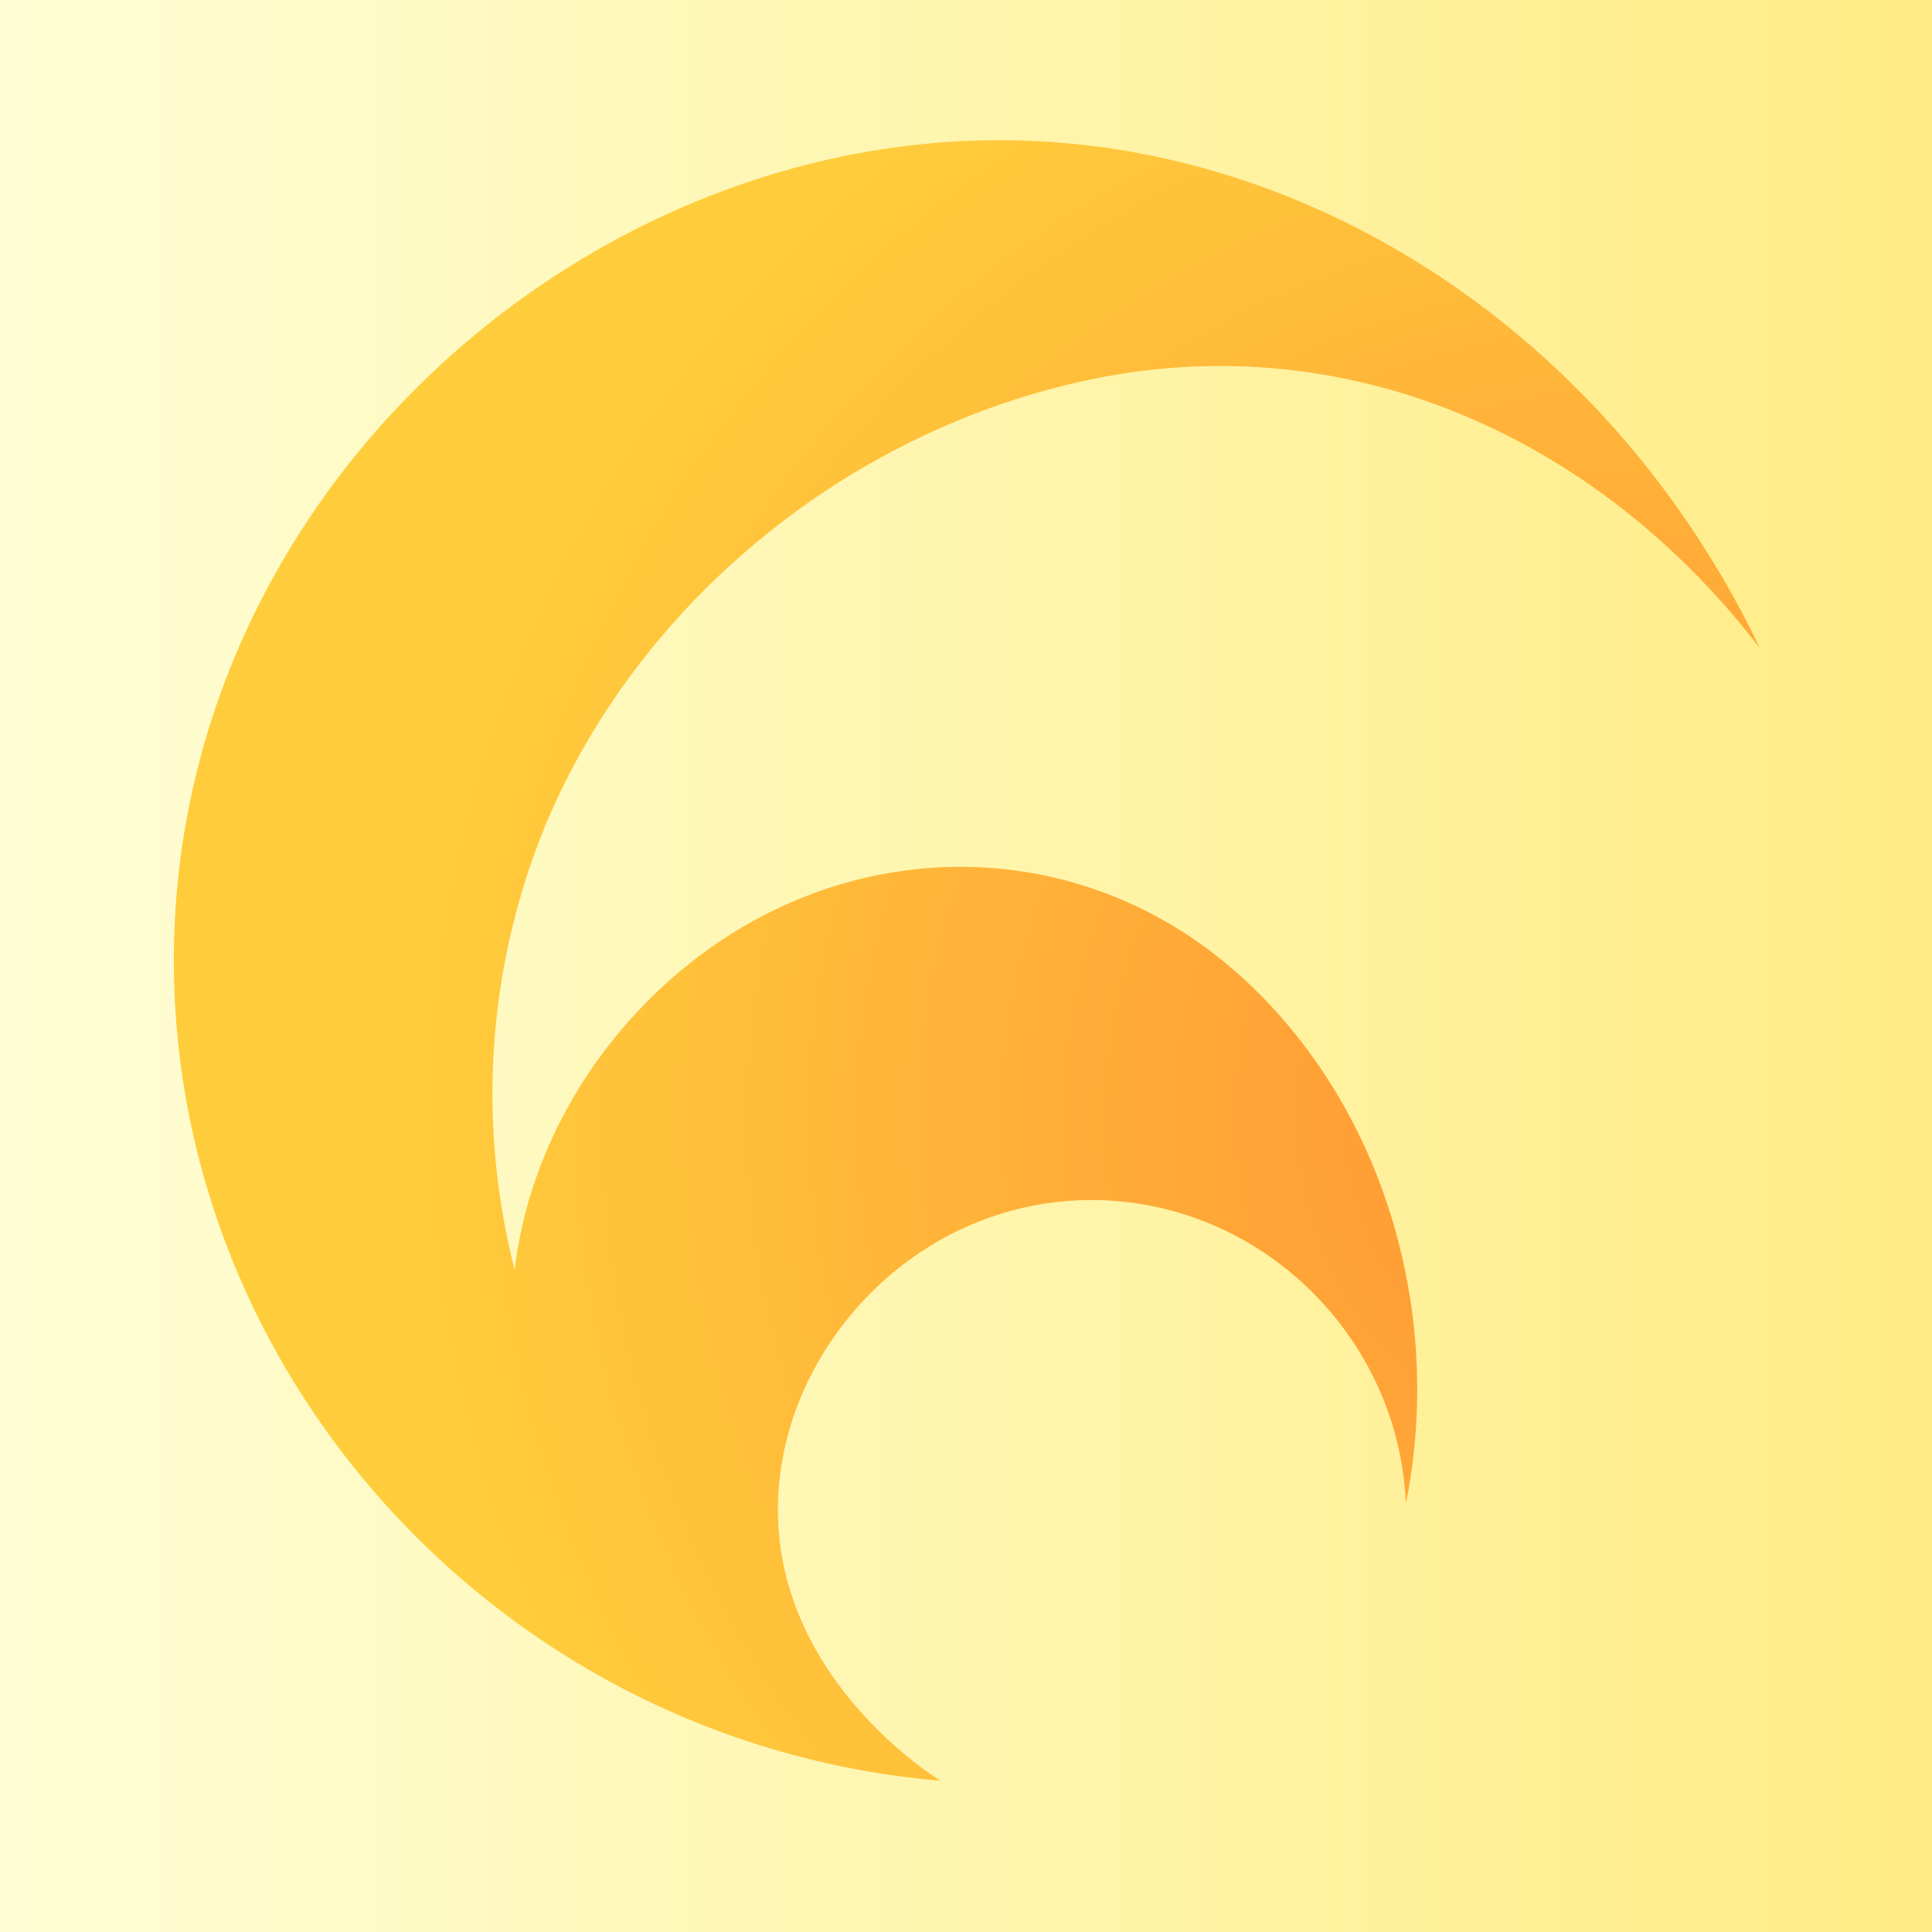<svg xmlns="http://www.w3.org/2000/svg" xmlns:xlink="http://www.w3.org/1999/xlink" viewBox="0 0 252 252"><rect x="0" y="0" width="252" height="252" fill="#333333" stroke="none"/><defs><style>.cls-1{fill:url(#linear-gradient);}.cls-2{fill:url(#radial-gradient);}</style><linearGradient id="linear-gradient" y1="126" x2="252" y2="126" gradientUnits="userSpaceOnUse"><stop offset="0" stop-color="#fefed5"/><stop offset="1" stop-color="#ffec85"/><stop offset="1" stop-color="#008a2e"/></linearGradient><radialGradient id="radial-gradient" cx="215" cy="145.79" r="217.7" gradientUnits="userSpaceOnUse"><stop offset="0" stop-color="#ff9234"/><stop offset="0.75" stop-color="#ffcd3c"/></radialGradient></defs><title>DoL Logo</title><g id="Layer_2" data-name="Layer 2"><rect class="cls-1" width="252" height="252"/></g><g id="Outline"><path class="cls-2" d="M67.13,165.61h0C69,150,77.52,135.68,89.68,125.89c21.43-17.28,51.18-17.29,71.85,1.17,19.05,17,26.85,44.32,21.84,69.08-.94-22.2-19.47-39.78-41.31-39.61-22.71.18-40.37,19.47-40.59,40-.24,22.26,20.14,35.09,21.21,35.74-56.28-4.79-99.6-51.68-100-106.21-.48-60.51,52-107.75,107.64-107.77,41.24,0,80,26,99.23,66.26-20.74-27.1-53.12-42.14-87.21-35.07C111,56,83.22,78.34,71,108A92.23,92.23,0,0,0,67.13,165.61Z"/></g></svg>